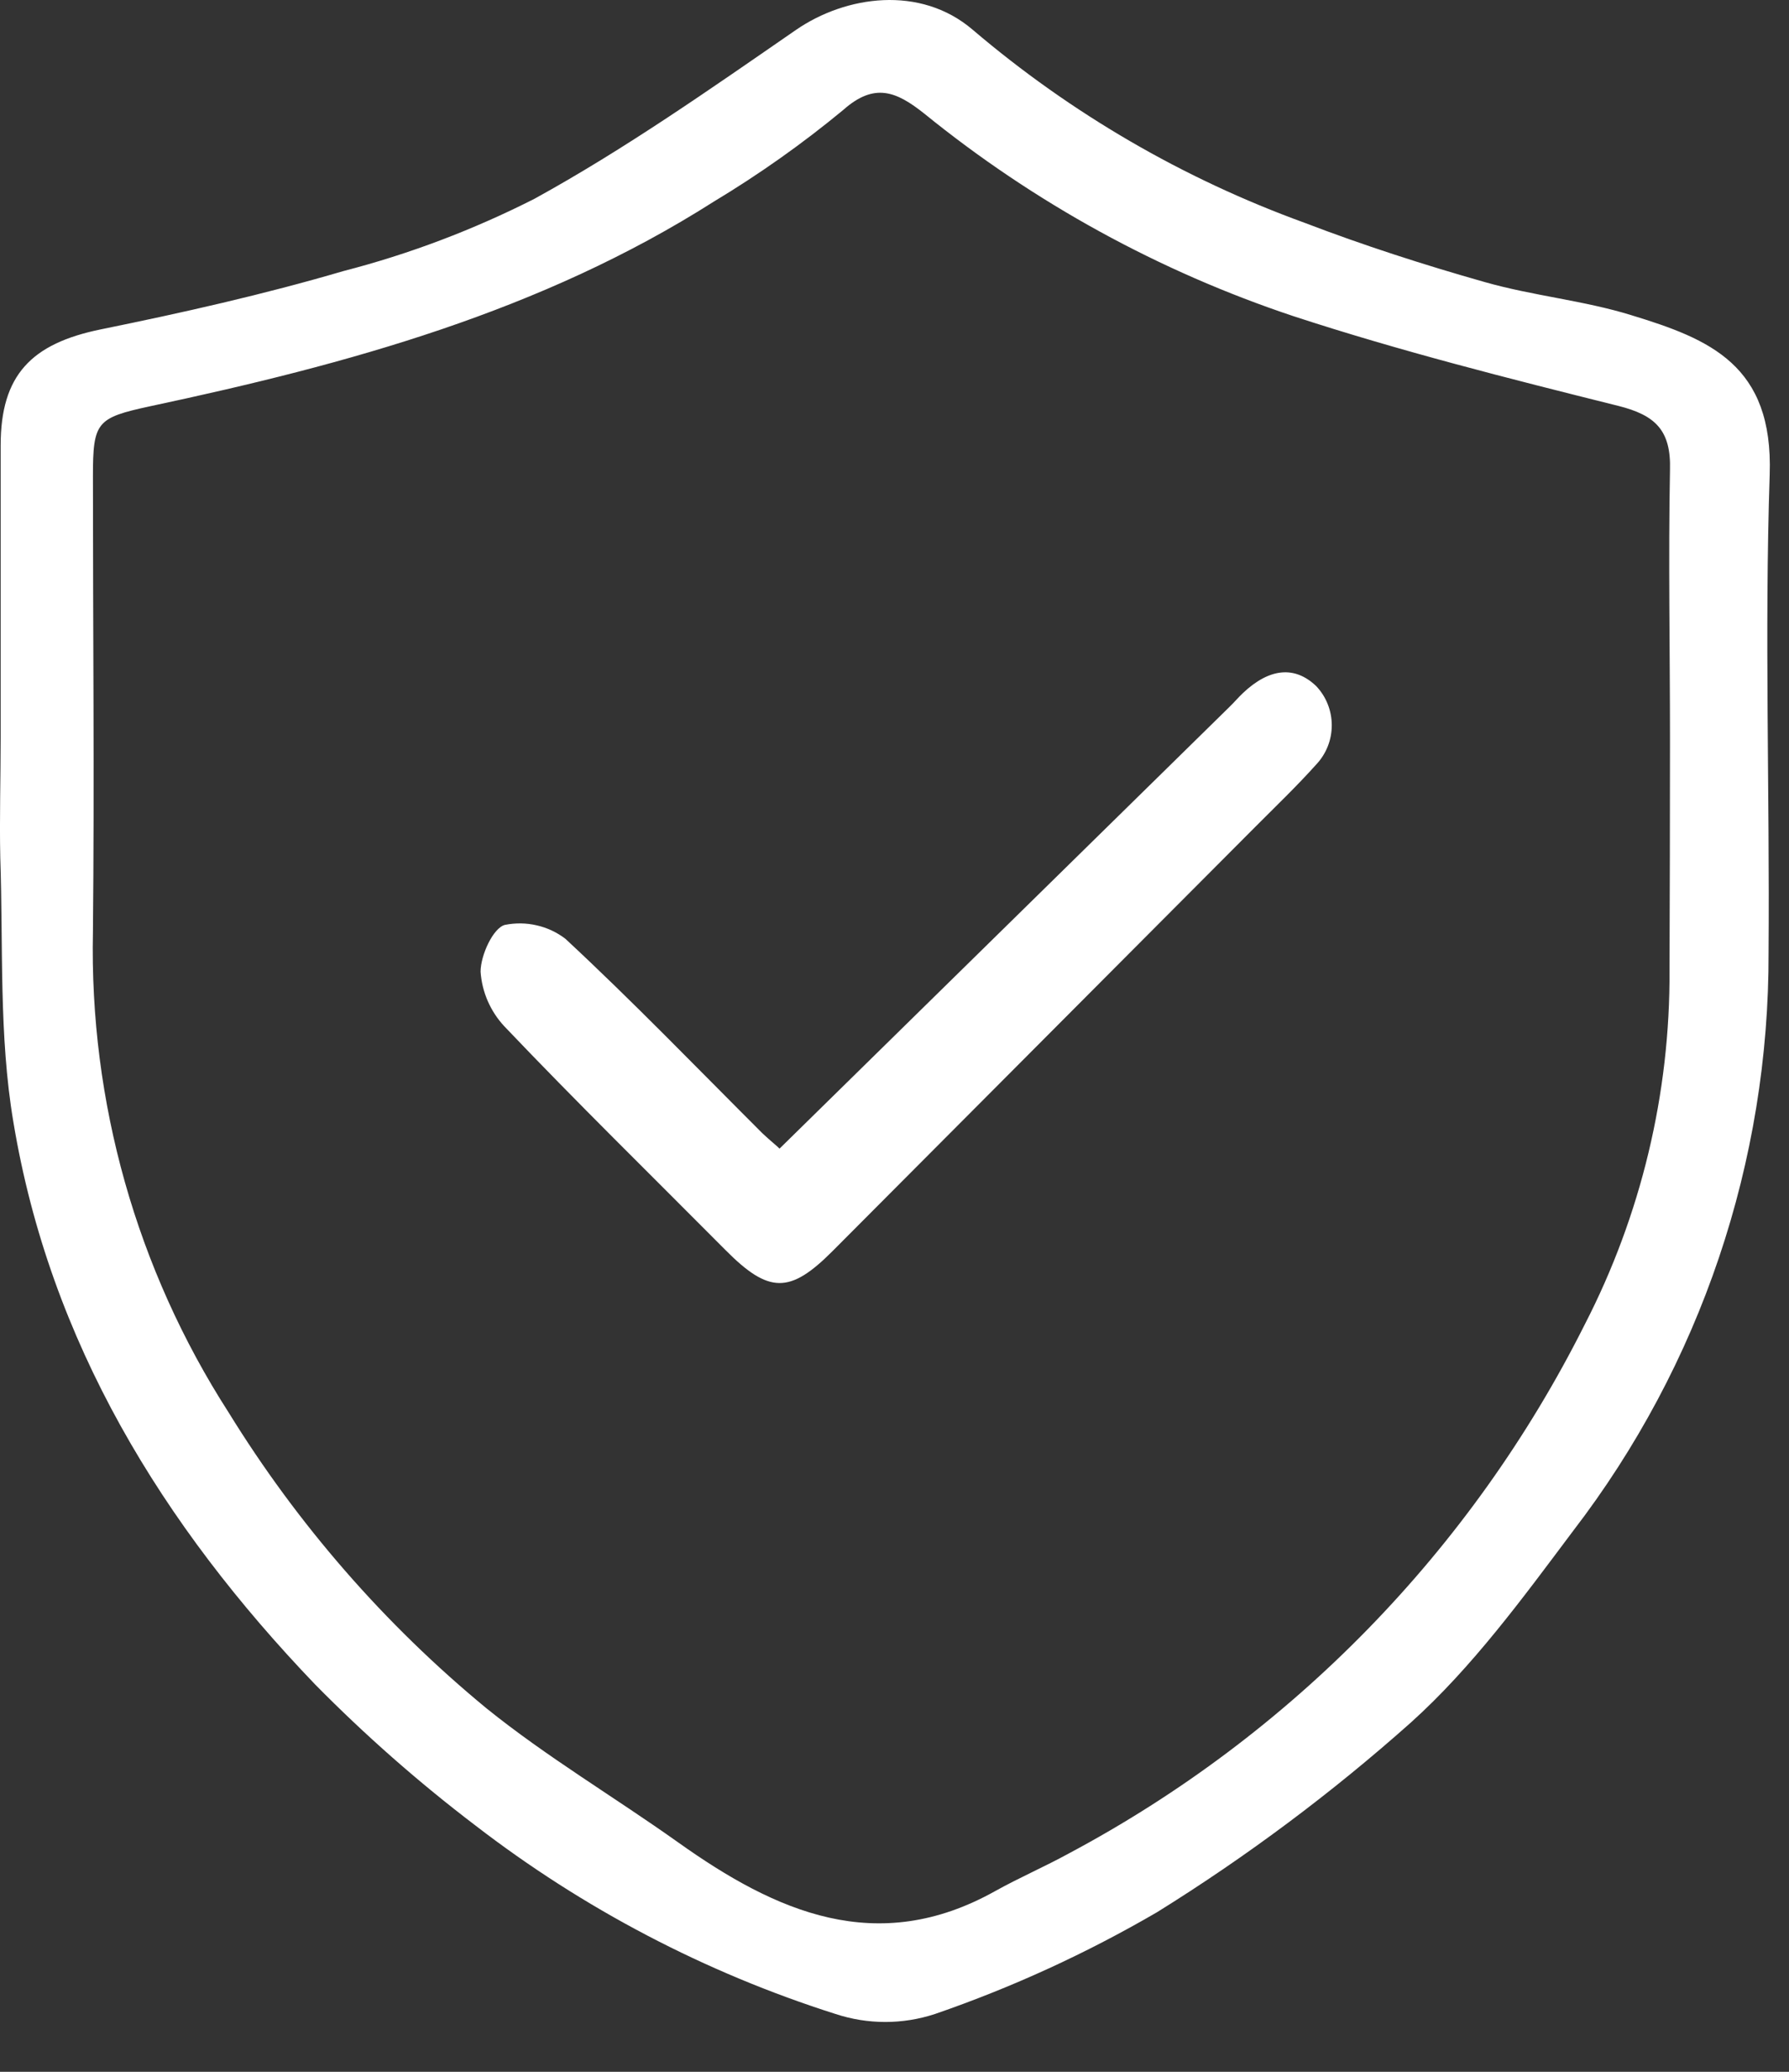 <svg width="19" height="22" viewBox="0 0 19 22" fill="none" xmlns="http://www.w3.org/2000/svg">
<rect x="0" y="0" width="19" height="22" fill="#333333" stroke="none"/>
<path d="M0.007 7.83C0.007 6.795 0.007 5.762 0.007 4.729C0.007 3.983 0.332 3.648 1.073 3.497C1.938 3.321 2.8 3.127 3.645 2.879C4.347 2.698 5.027 2.44 5.674 2.112C6.635 1.584 7.545 0.945 8.453 0.318C8.981 -0.046 9.775 -0.162 10.333 0.318C11.375 1.205 12.567 1.898 13.853 2.365C14.48 2.605 15.122 2.812 15.768 2.995C16.279 3.141 16.824 3.191 17.326 3.347C18.158 3.601 18.834 3.875 18.795 5.039C18.739 6.728 18.796 8.42 18.783 10.113C18.79 12.335 18.06 14.496 16.706 16.258C16.178 16.962 15.638 17.703 14.983 18.292C14.144 19.039 13.242 19.713 12.287 20.306C11.538 20.742 10.749 21.104 9.93 21.386C9.587 21.499 9.217 21.499 8.874 21.386C7.491 20.947 6.195 20.268 5.046 19.382C4.444 18.924 3.876 18.424 3.346 17.886C1.726 16.196 0.529 14.249 0.142 11.914C-0.013 10.997 0.035 10.044 0.003 9.108C-0.006 8.689 0.007 8.26 0.007 7.83ZM17.736 7.851C17.736 6.897 17.718 5.943 17.736 4.99C17.748 4.571 17.583 4.409 17.187 4.31C16.03 4.021 14.872 3.729 13.739 3.358C12.313 2.883 10.984 2.154 9.817 1.207C9.523 0.973 9.289 0.871 8.955 1.168C8.521 1.527 8.061 1.852 7.579 2.142C5.748 3.307 3.694 3.867 1.594 4.314C1.026 4.437 0.987 4.479 0.987 5.058C0.987 6.67 1.003 8.281 0.987 9.893C0.949 11.7 1.45 13.477 2.427 14.997C3.161 16.188 4.086 17.25 5.165 18.139C5.808 18.658 6.528 19.084 7.204 19.565C8.242 20.304 9.316 20.783 10.571 20.08C10.826 19.938 11.099 19.82 11.352 19.681C13.715 18.422 15.628 16.461 16.829 14.068C17.429 12.904 17.739 11.611 17.731 10.301C17.734 9.488 17.736 8.67 17.736 7.851Z" fill="white"/>
<path d="M8.279 12.197L13.059 7.505C13.109 7.457 13.151 7.406 13.2 7.36C13.482 7.093 13.751 7.068 13.978 7.285C14.085 7.397 14.144 7.547 14.144 7.702C14.144 7.857 14.085 8.006 13.978 8.119C13.772 8.349 13.549 8.562 13.331 8.781L8.842 13.285C8.388 13.741 8.165 13.737 7.705 13.274C6.92 12.484 6.121 11.702 5.356 10.898C5.208 10.739 5.119 10.535 5.104 10.319C5.104 10.143 5.238 9.852 5.363 9.821C5.474 9.799 5.589 9.8 5.7 9.826C5.811 9.851 5.915 9.9 6.005 9.969C6.723 10.636 7.403 11.341 8.096 12.033C8.174 12.107 8.258 12.174 8.279 12.197Z" fill="white"/>
</svg>
